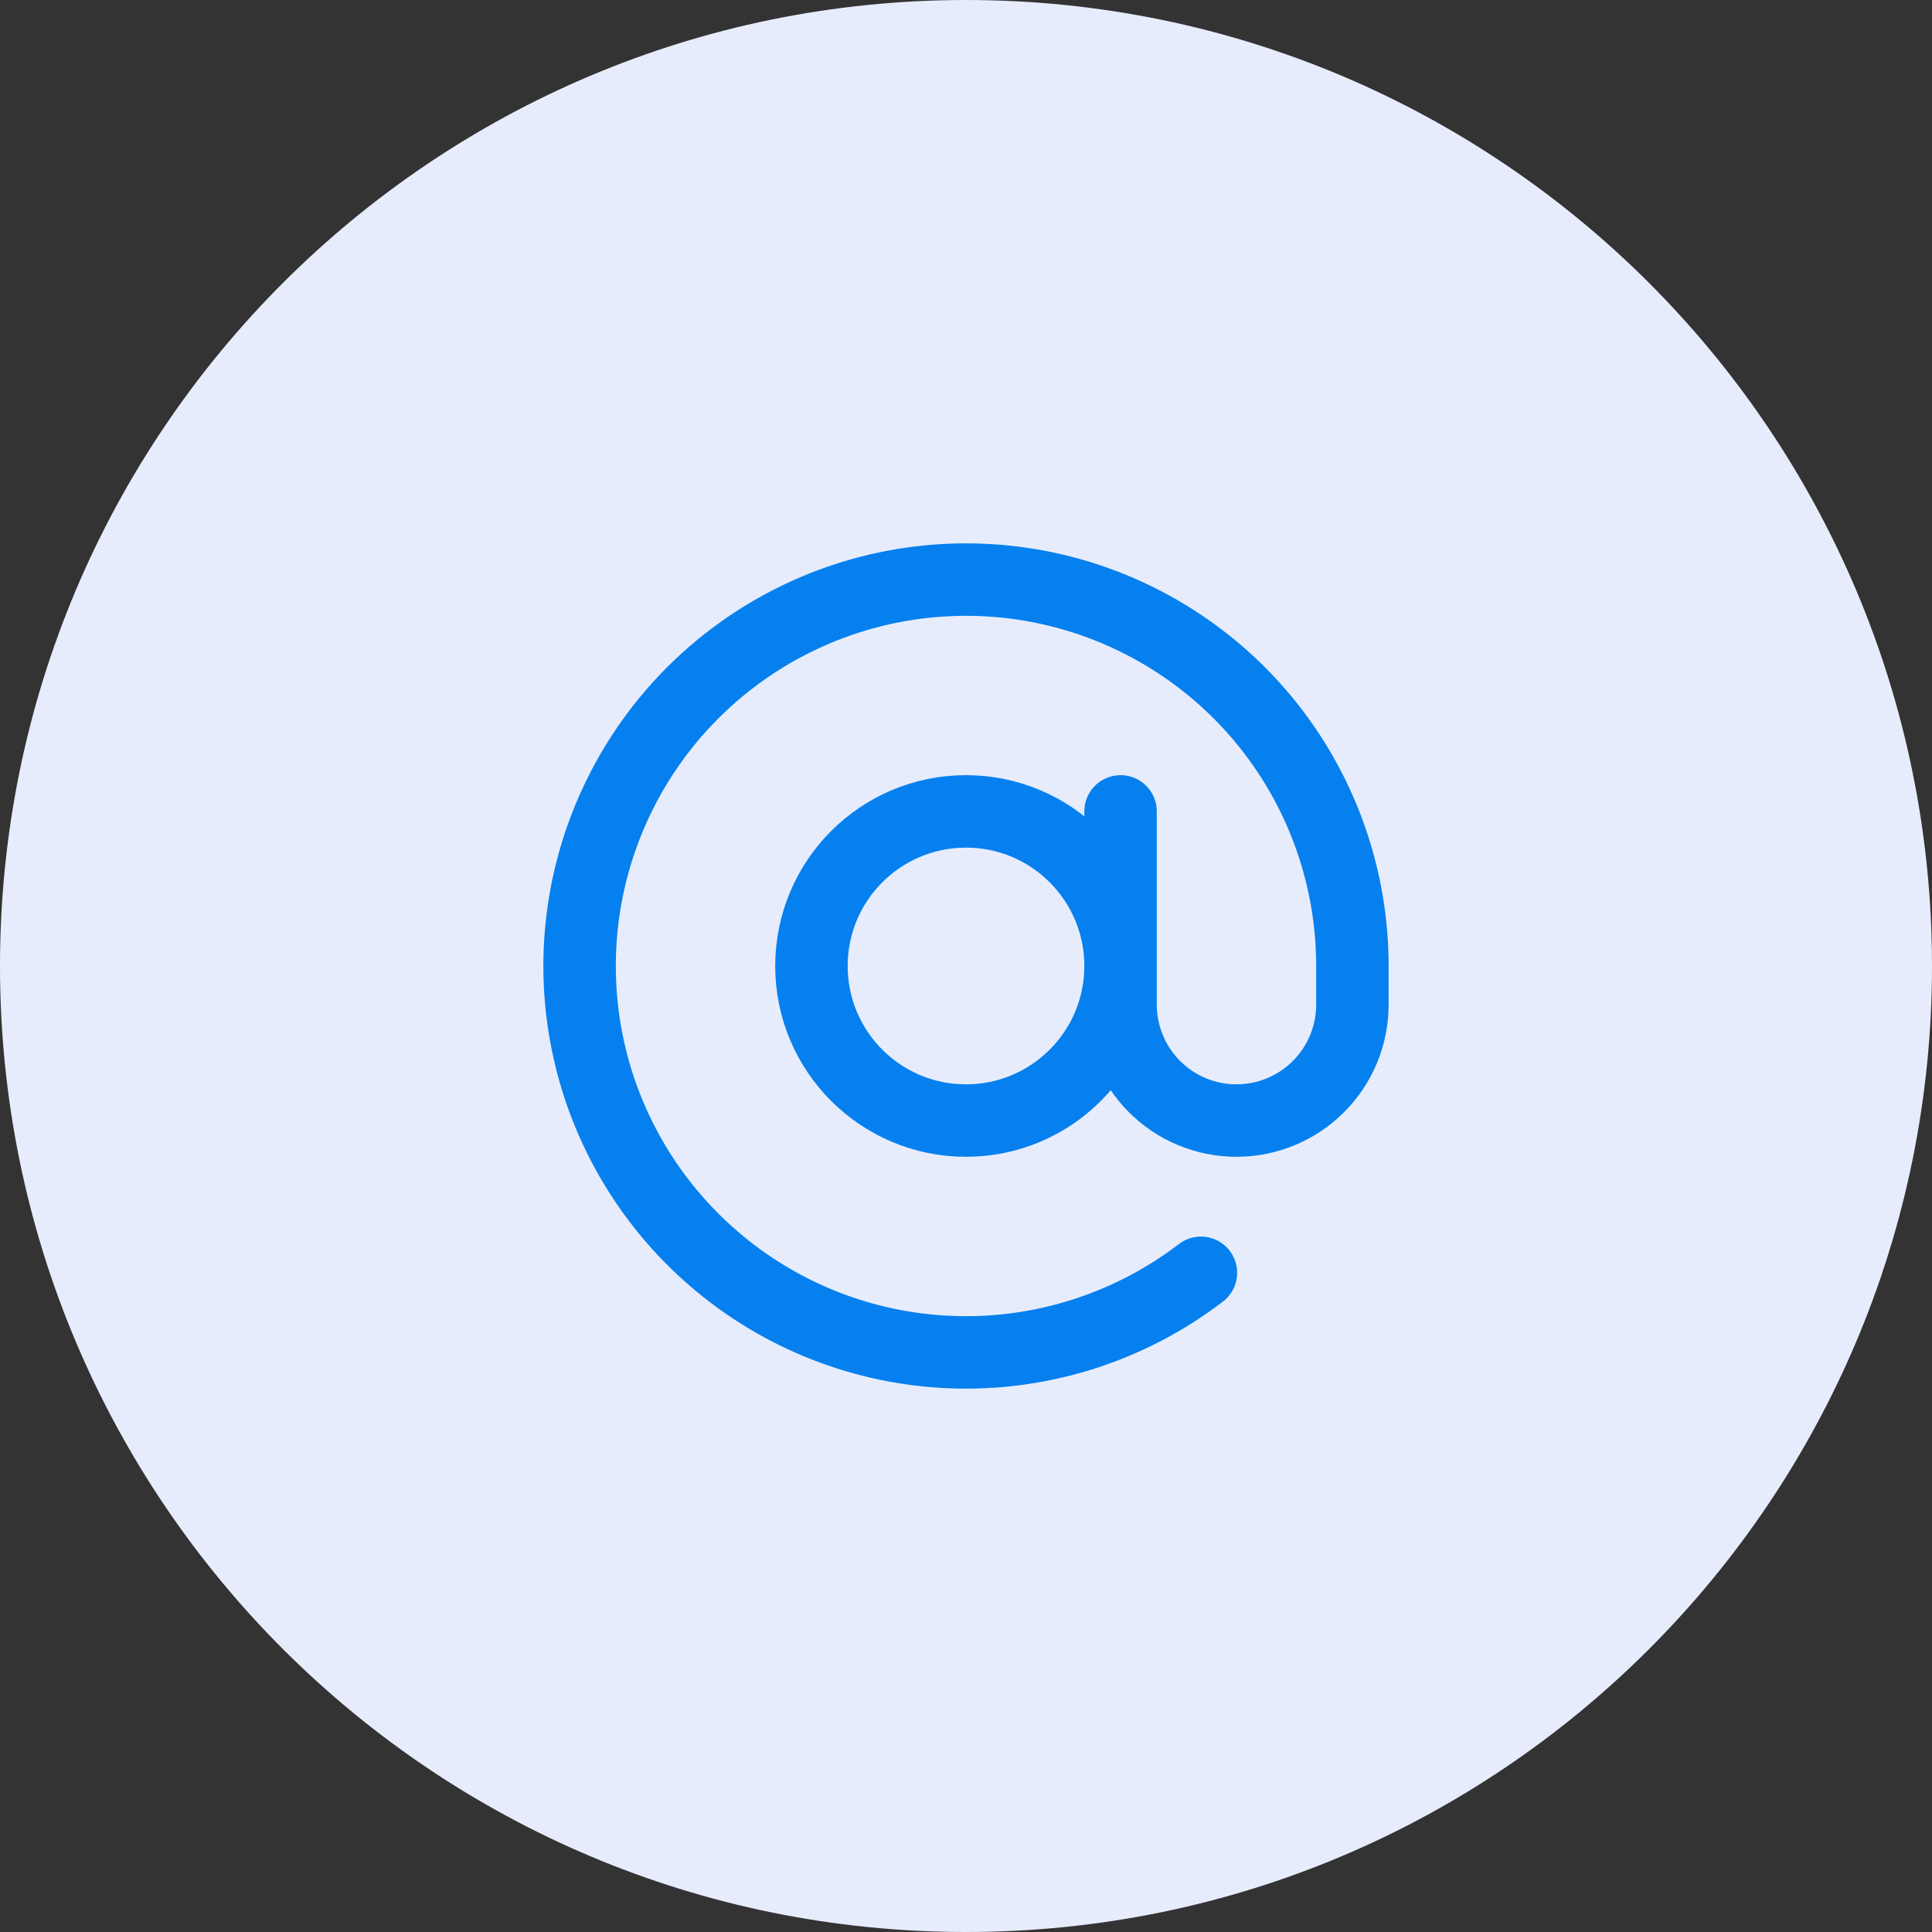<svg width="40" height="40" viewBox="0 0 40 40" fill="none" xmlns="http://www.w3.org/2000/svg">
<rect x="0" y="0" width="40" height="40" fill="#333333" stroke="none"/>
<path d="M0 20C0 8.954 8.954 0 20 0C31.046 0 40 8.954 40 20C40 31.046 31.046 40 20 40C8.954 40 0 31.046 0 20Z" fill="#E7ECFD"/>
<path d="M23.2 16.799V20.799C23.2 21.436 23.453 22.047 23.903 22.497C24.353 22.947 24.963 23.2 25.6 23.2C26.236 23.2 26.847 22.947 27.297 22.497C27.747 22.047 28 21.436 28 20.799V20C28 18.194 27.389 16.442 26.267 15.027C25.144 13.613 23.576 12.62 21.818 12.209C20.06 11.799 18.214 11.995 16.582 12.767C14.949 13.539 13.626 14.839 12.827 16.459C12.027 18.078 11.799 19.919 12.179 21.684C12.559 23.45 13.526 25.034 14.921 26.18C16.315 27.327 18.057 27.968 19.863 27.999C21.668 28.03 23.43 27.449 24.864 26.352M23.2 20C23.2 21.767 21.767 23.2 20 23.2C18.233 23.2 16.8 21.767 16.8 20C16.8 18.232 18.233 16.799 20 16.799C21.767 16.799 23.2 18.232 23.2 20Z" stroke="#0680EE" stroke-width="1.5" stroke-linecap="round" stroke-linejoin="round"/>
</svg>
